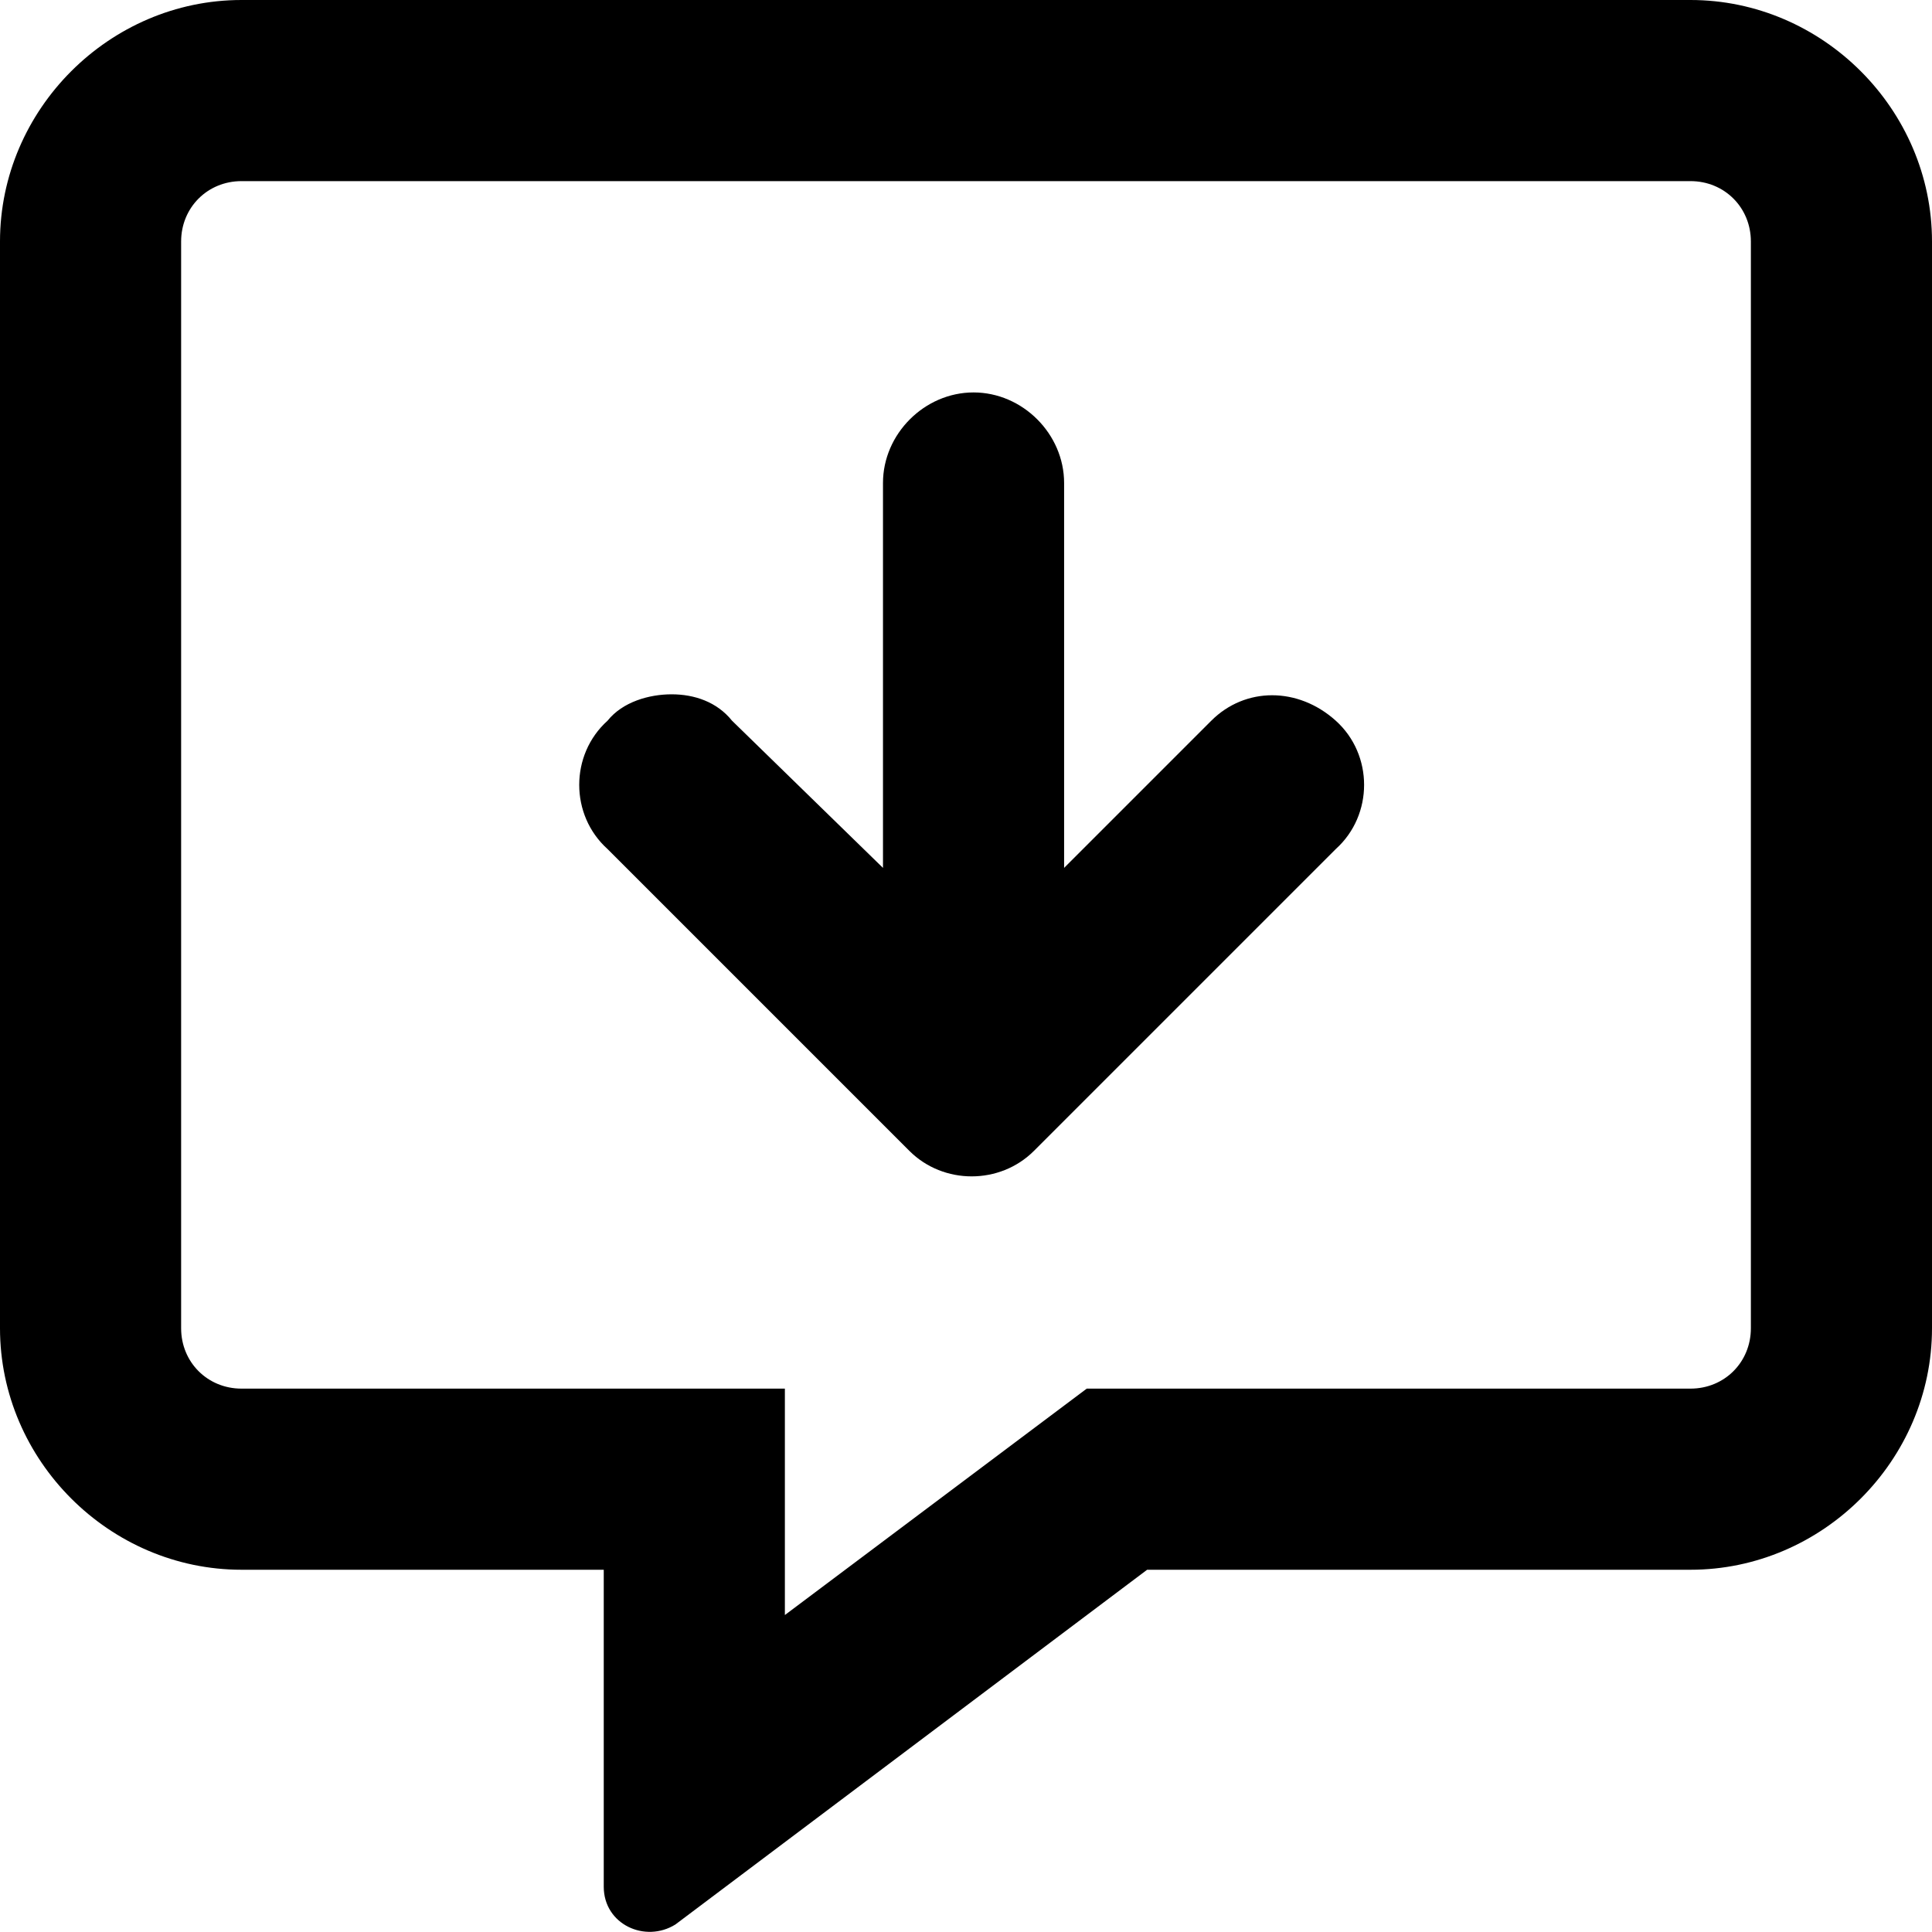 <svg xmlns="http://www.w3.org/2000/svg" viewBox="0 0 512 512"><!-- Font Awesome Pro 6.0.0-alpha1 by @fontawesome - https://fontawesome.com License - https://fontawesome.com/license (Commercial License) --><path d="M321 191L282 230V128C282 115 271 104 258 104S234 115 234 128V230L194 191C190 186 184 184 178 184S165 186 161 191C151 200 151 216 161 225L241 305C250 314 265 314 274 305L354 225C364 216 364 200 354 191S330 182 321 191ZM448 0H64C29 0 0 29 0 64V352C0 387 29 416 64 416H160V500C160 510 171 515 179 510L304 416H448C483 416 512 387 512 352V64C512 29 483 0 448 0ZM464 352C464 361 457 368 448 368H288L208 428V368H64C55 368 48 361 48 352V64C48 55 55 48 64 48H448C457 48 464 55 464 64V352Z"/></svg>
